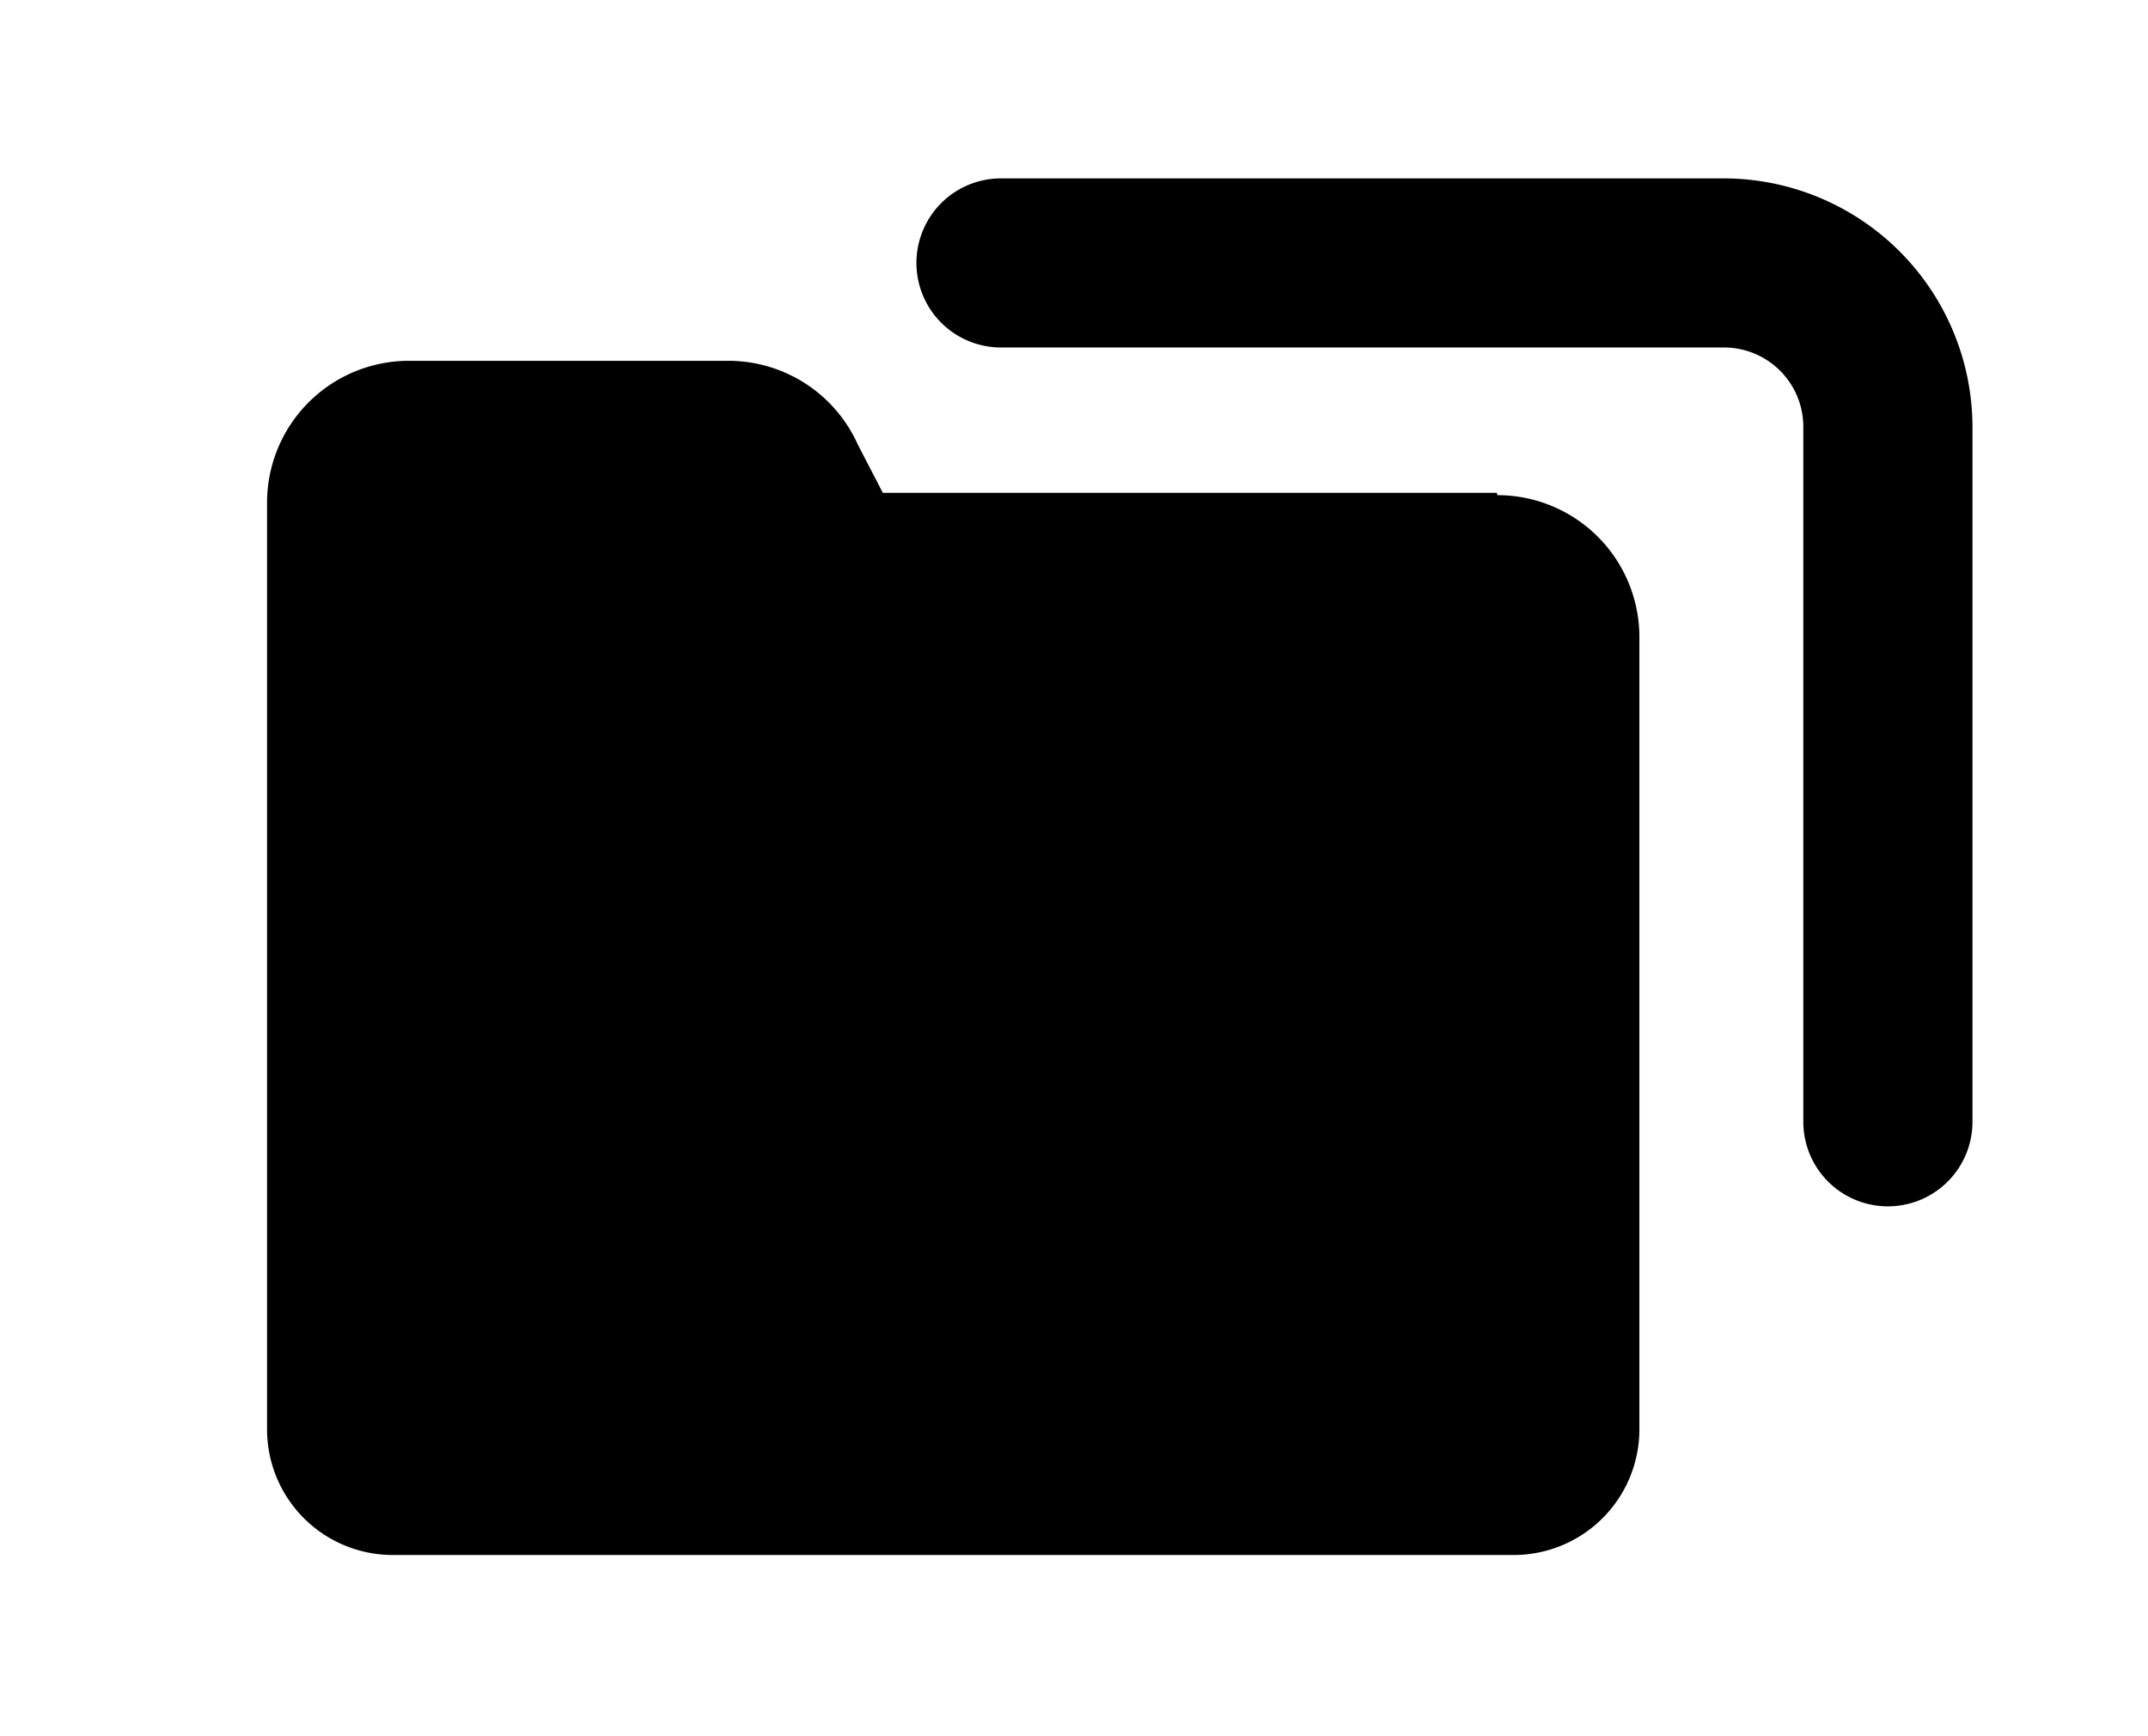 <svg xmlns="http://www.w3.org/2000/svg" xmlns:xlink="http://www.w3.org/1999/xlink" viewBox="0 0 37.08 29.98"><defs><style>.cls-1{fill:none;}.cls-2{clip-path:url(#clip-path);}</style><clipPath id="clip-path"><rect id="SVGID" class="cls-1" x="4.61" y="3.08" width="29.43" height="23.79"/></clipPath></defs><title>category</title><g id="レイヤー_2" data-name="レイヤー 2"><g id="レイヤー_1-2" data-name="レイヤー 1"><g class="cls-2"><path d="M25.84,8.51H15.24l-.43-.83a2.45,2.45,0,0,0-2.24-1.45H7.06A2.45,2.45,0,0,0,4.61,8.68v16a2.17,2.17,0,0,0,2.17,2.17H26.13a2.17,2.17,0,0,0,2.17-2.17V11a2.45,2.45,0,0,0-2.45-2.45Zm0,4.32"/><path d="M29.76,3.08H17.28a1.46,1.46,0,1,0,0,2.92H29.76a1.37,1.37,0,0,1,1.37,1.37v12a1.46,1.46,0,0,0,2.92,0v-12a4.3,4.3,0,0,0-4.29-4.29Zm0,0"/></g><rect class="cls-1" width="37.08" height="29.98"/></g></g></svg>